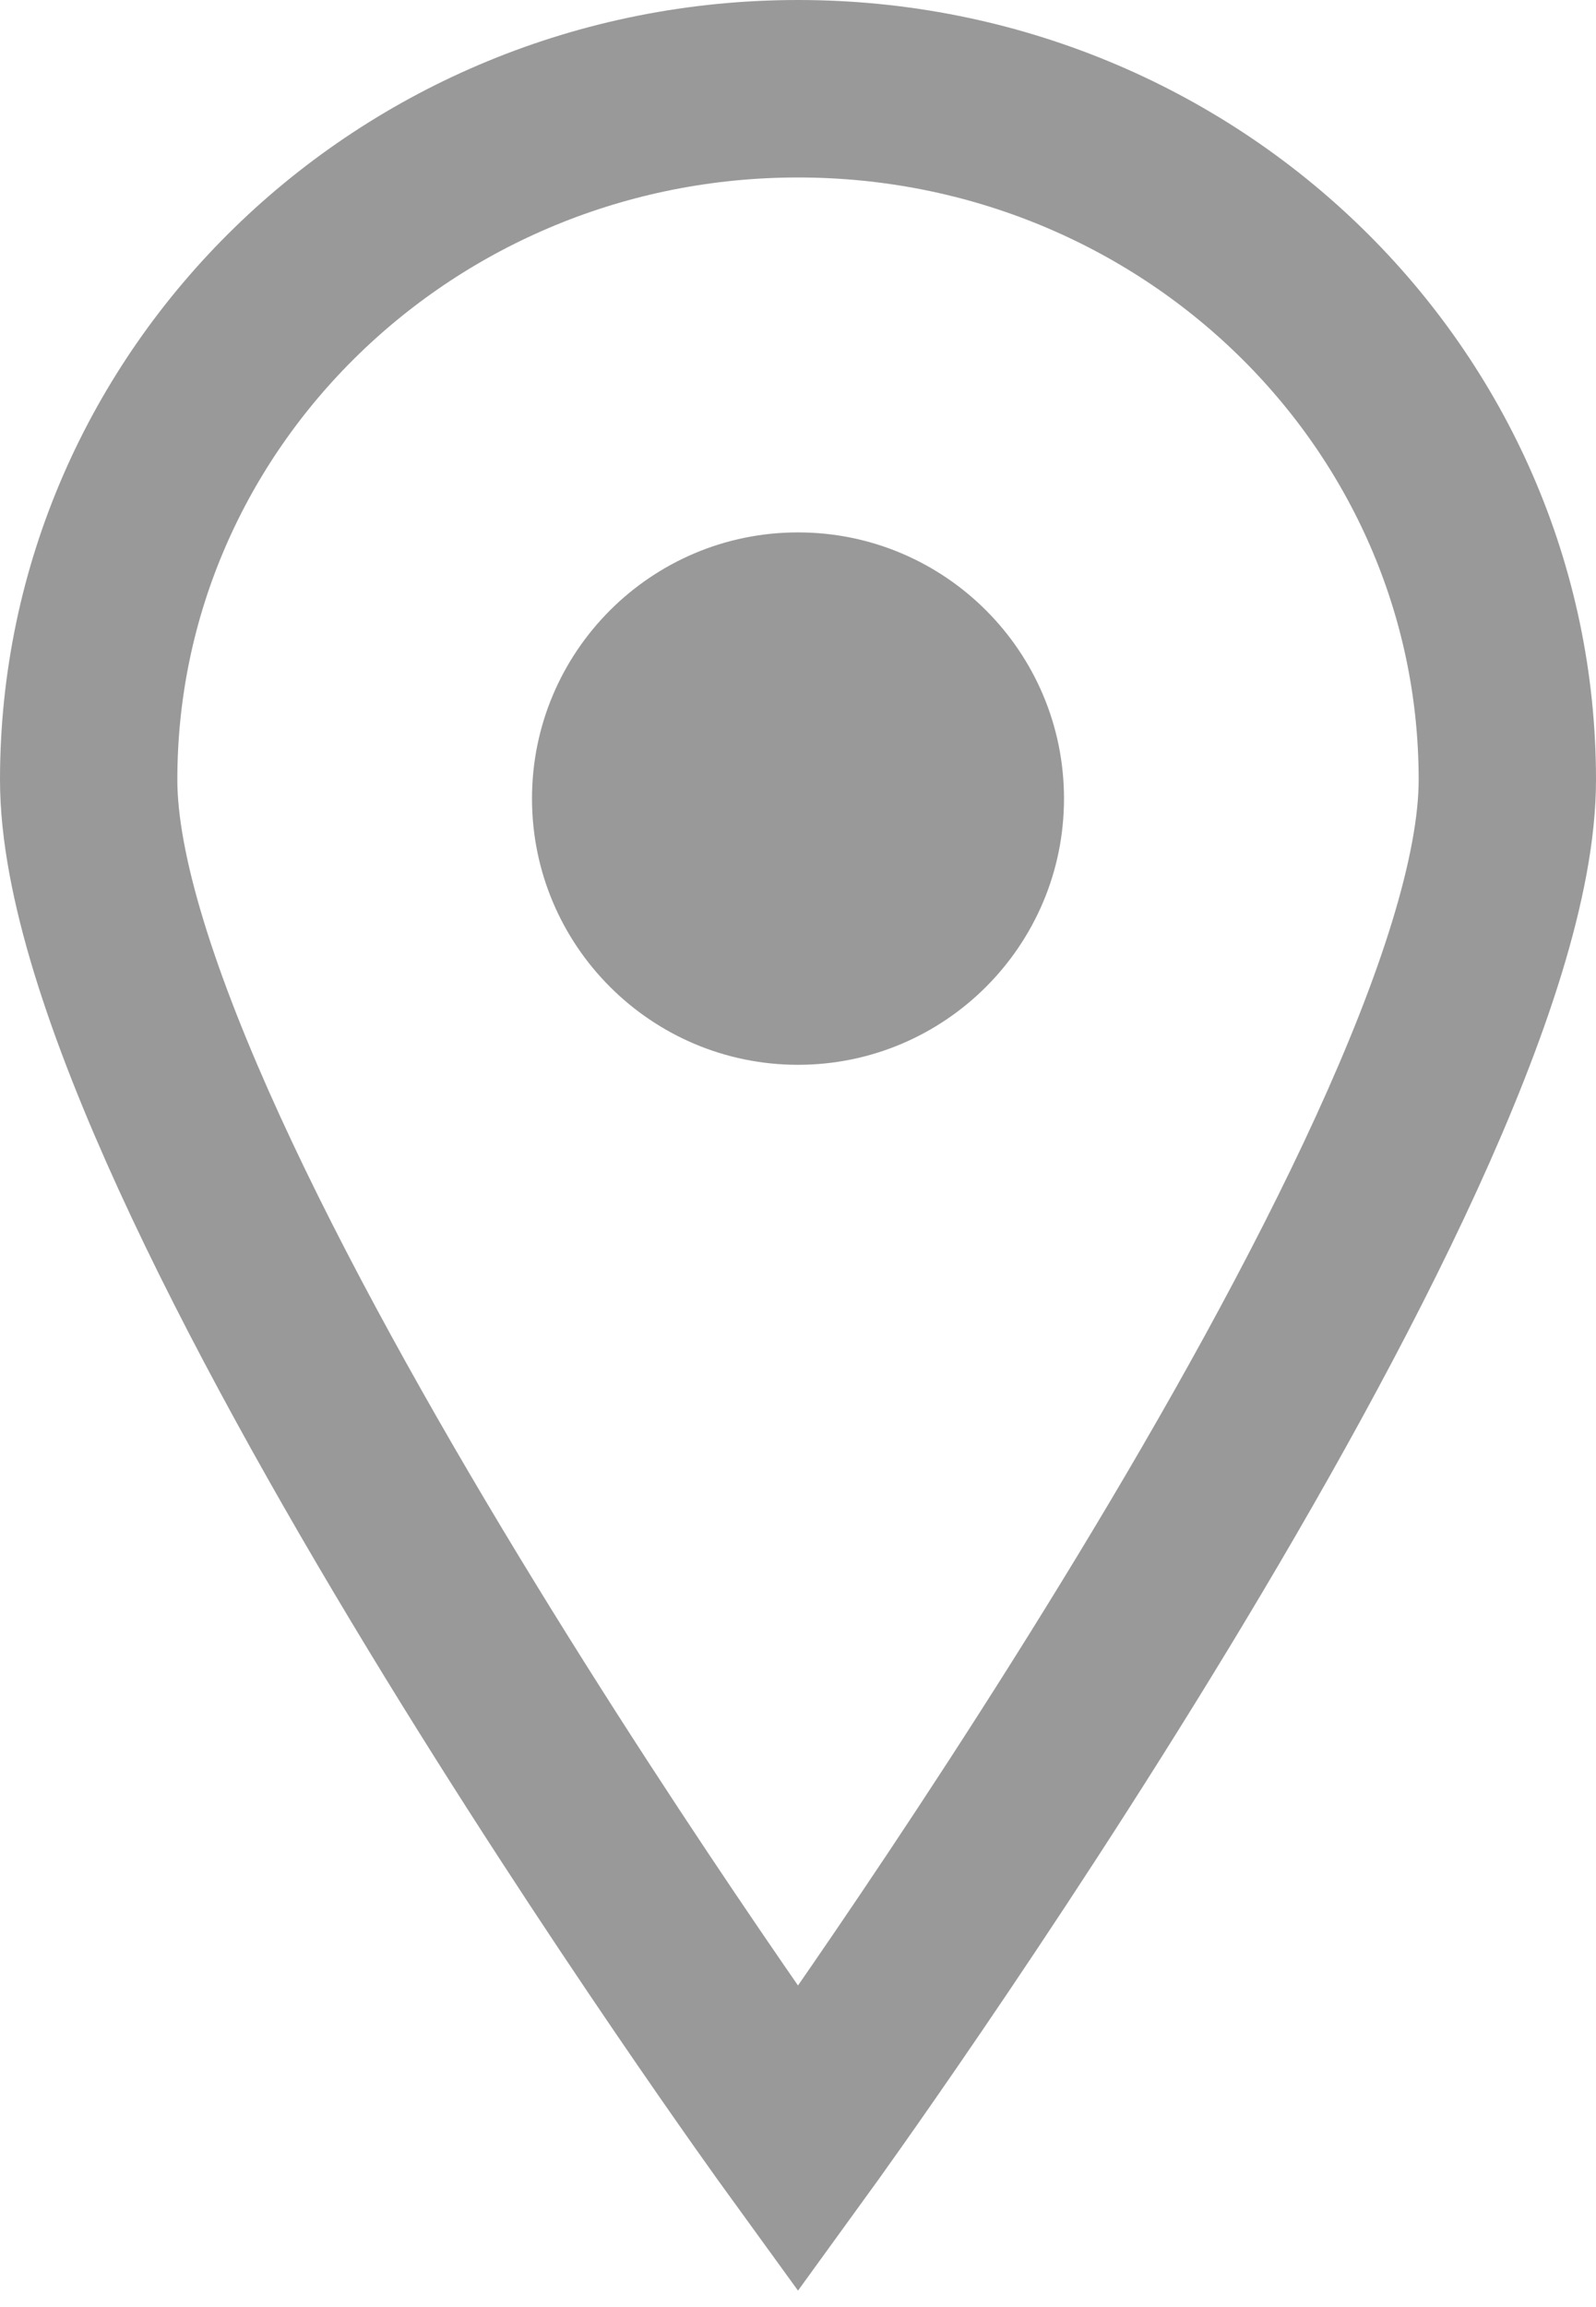 <?xml version="1.0" encoding="utf-8"?>
<svg width="9px" height="13px" viewBox="0 0 9 13" version="1.1" xmlns:xlink="http://www.w3.org/1999/xlink" xmlns="http://www.w3.org/2000/svg">
  <g id="Group-12" transform="translate(0.5 0.5)">
    <path d="M4 11.556C4 11.556 8 6.044 8 3.894C8 1.743 6.209 0 4 0C1.791 0 0 1.743 0 3.894C0 6.044 4 11.556 4 11.556Z" id="Oval" fill="none" stroke="#999" stroke-width="1" />
    <path d="M1.5 3C2.328 3 3 2.328 3 1.5C3 0.672 2.328 0 1.5 0C0.672 0 0 0.672 0 1.5C0 2.328 0.672 3 1.5 3Z" transform="translate(2.5 2.5)" id="Oval" fill="#999" stroke="none" />
  </g>
</svg>